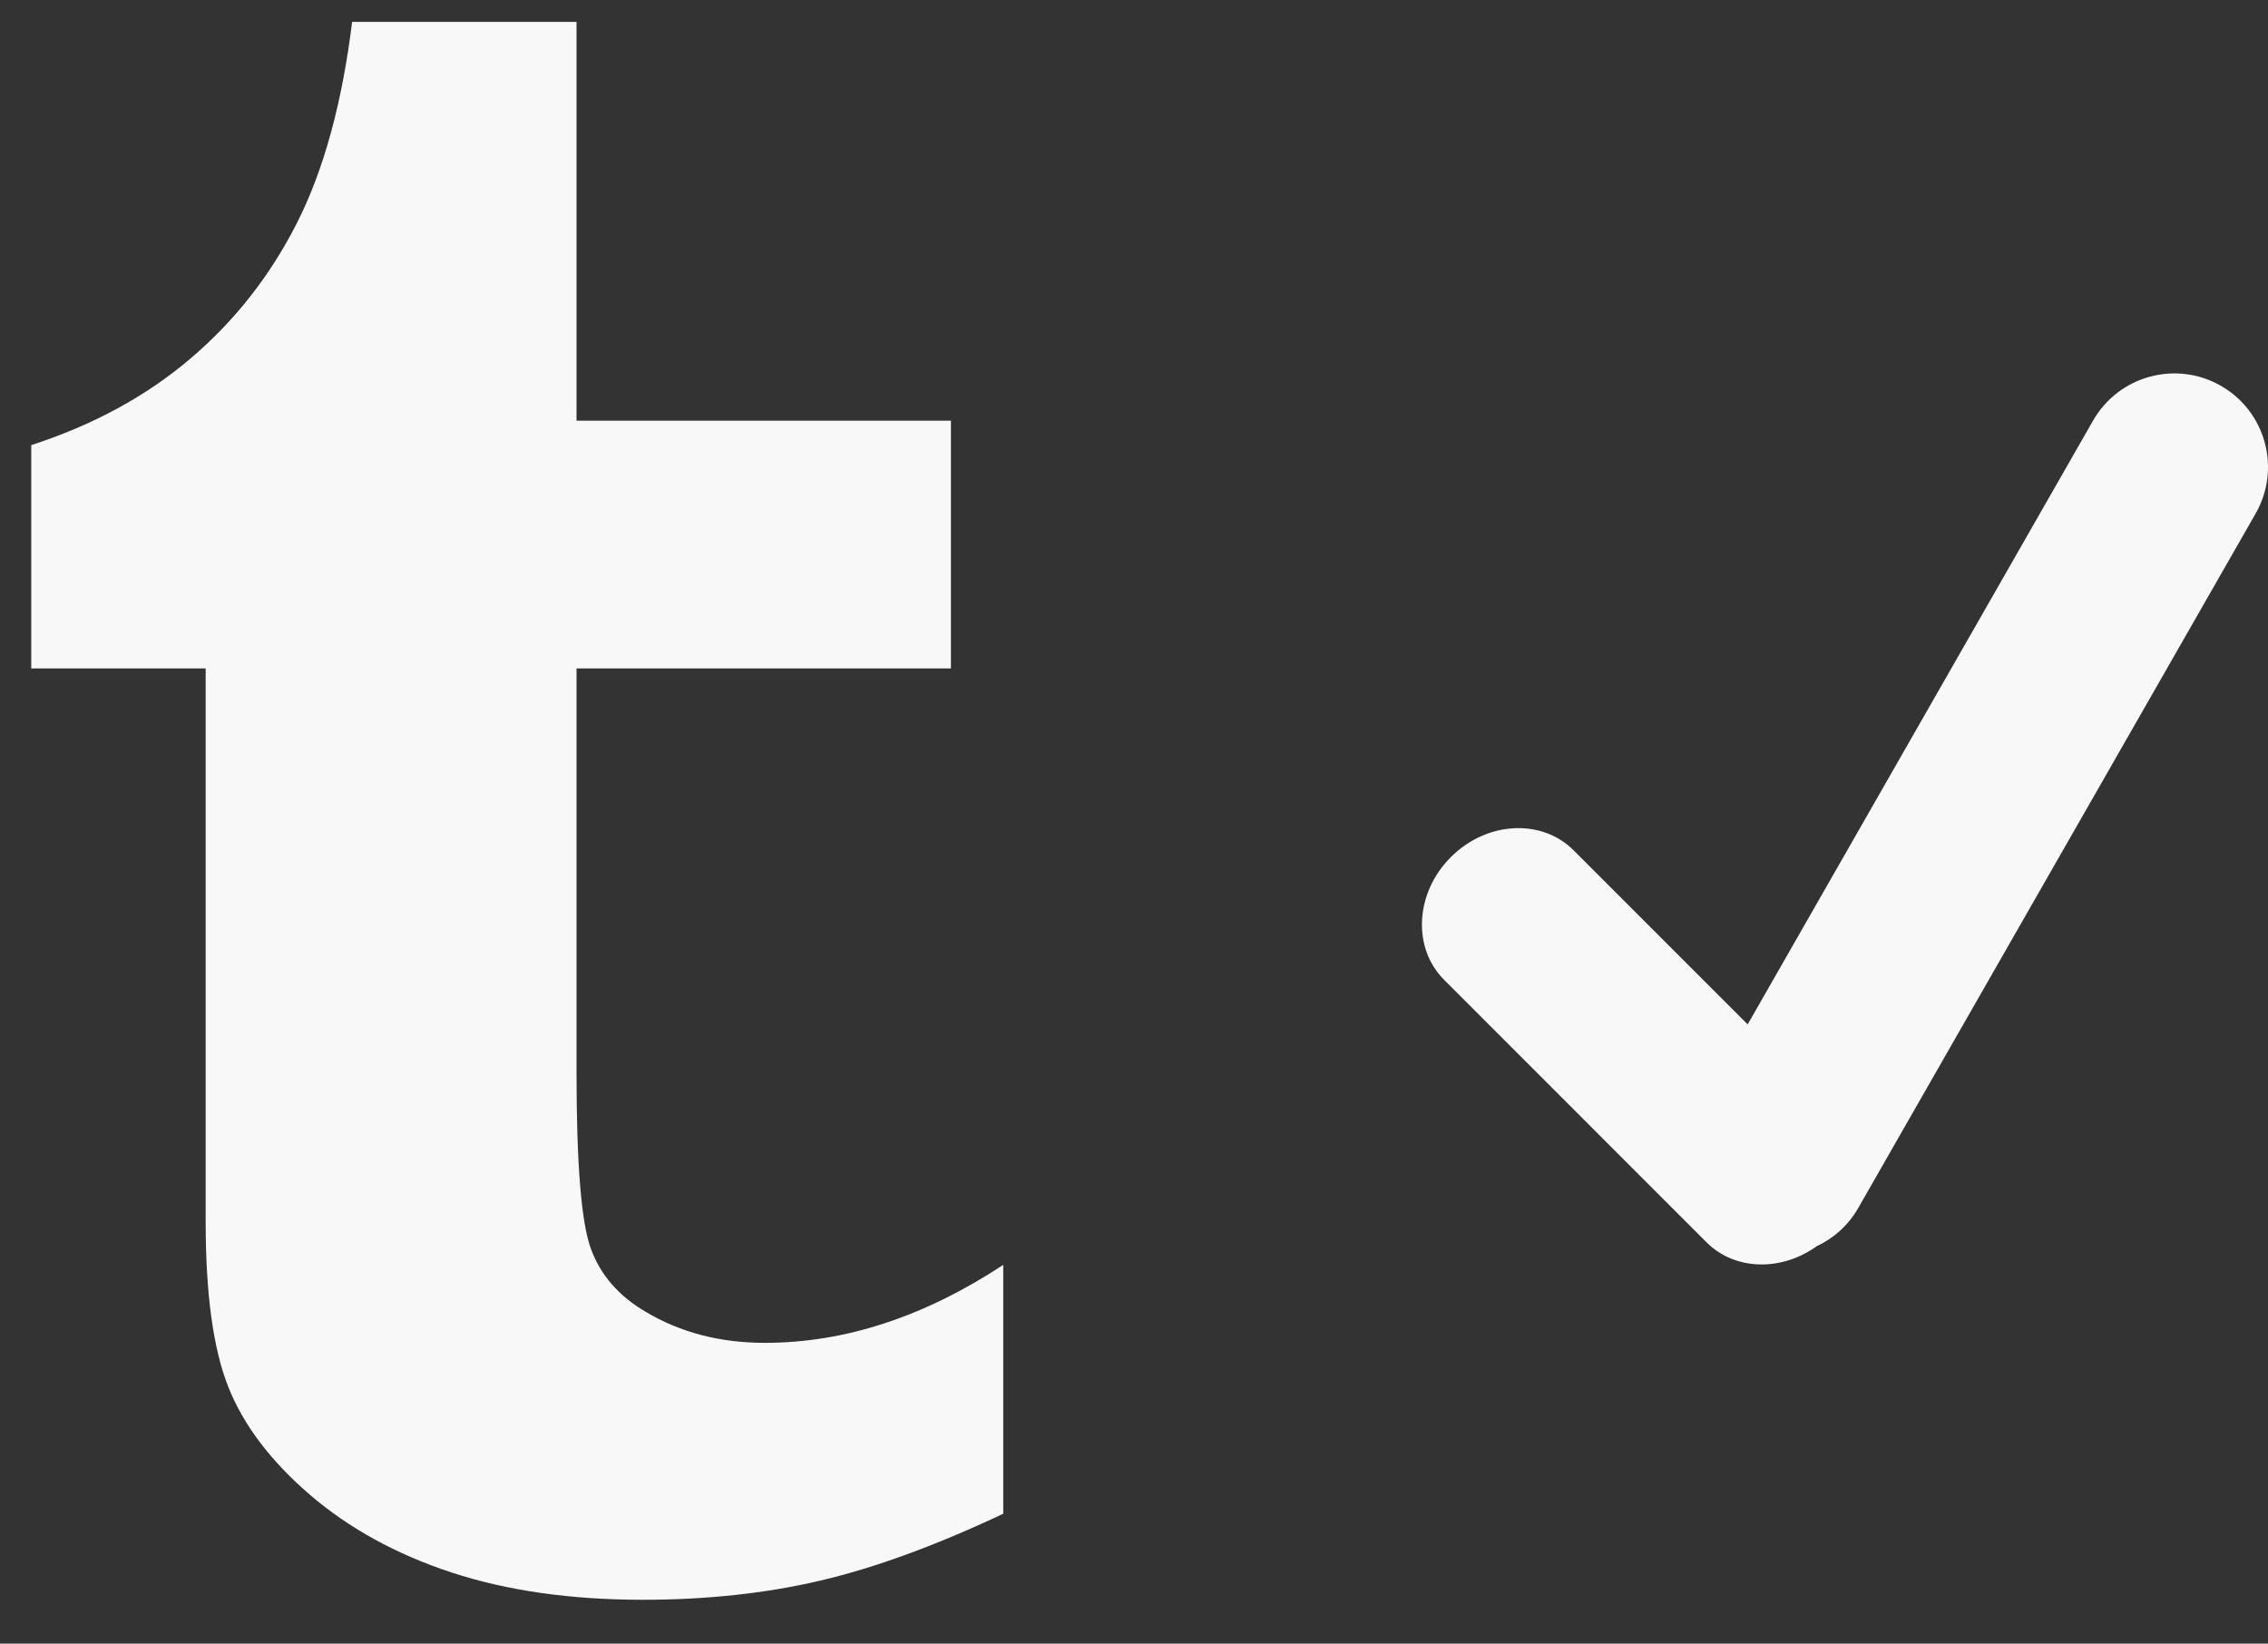 <?xml version="1.0" encoding="utf-8"?>
<!-- Generator: Adobe Illustrator 15.1.0, SVG Export Plug-In . SVG Version: 6.00 Build 0)  -->
<!DOCTYPE svg PUBLIC "-//W3C//DTD SVG 1.1//EN" "http://www.w3.org/Graphics/SVG/1.1/DTD/svg11.dtd">
<svg version="1.1" id="Layer_1" xmlns="http://www.w3.org/2000/svg" xmlns:xlink="http://www.w3.org/1999/xlink" x="0px" y="0px"
	 width="69px" height="50px" viewBox="0 0 69 50" enable-background="new 0 0 69 50" xml:space="preserve">
<rect x="0" y="0" width="69" height="50" fill="#333333" stroke="none"/>
<path fill="#F8F8F8" d="M67.566,11.736c-1.365-0.781-3.104-0.308-3.887,1.057L53.17,31.162l-5.294-5.294
	c-0.976-0.976-2.647-0.884-3.735,0.204c-1.09,1.088-1.181,2.762-0.205,3.736l7.984,7.985c0.866,0.865,2.281,0.886,3.35,0.118
	c0.512-0.24,0.957-0.63,1.26-1.157L68.625,15.62C69.404,14.256,68.932,12.517,67.566,11.736z"/>
<path fill="#F8F8F8" d="M17.54,0.666v12.132h11.39v7.536H17.54v12.309c0,2.783,0.146,4.57,0.442,5.359
	c0.293,0.791,0.843,1.42,1.644,1.893c1.062,0.638,2.276,0.955,3.645,0.955c2.429,0,4.847-0.791,7.251-2.371v7.57
	c-2.052,0.967-3.909,1.646-5.57,2.035c-1.663,0.389-3.462,0.582-5.395,0.582c-2.193,0-4.134-0.277-5.819-0.83
	c-1.687-0.555-3.124-1.346-4.315-2.369c-1.191-1.027-2.017-2.117-2.476-3.273c-0.46-1.153-0.69-2.829-0.69-5.022V20.334H0.951
	v-6.793c1.886-0.613,3.502-1.49,4.845-2.635C7.141,9.763,8.22,8.389,9.033,6.785c0.814-1.603,1.374-3.643,1.68-6.119H17.54z"/>
</svg>
